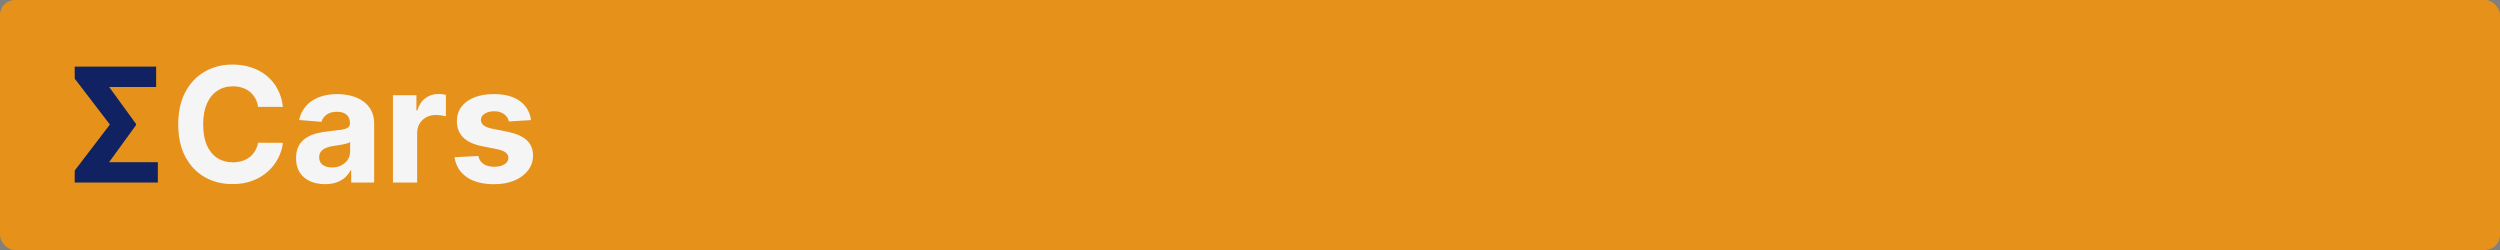<svg width="1000" height="100" viewBox="0 0 1000 100" fill="none" xmlns="http://www.w3.org/2000/svg">
<rect x="0" y="0" width="1000" height="100" fill="#808080" stroke="none"/>
<rect width="1000" height="100" rx="6" fill="#E6911A"/>
<path d="M63.136 64.886V73H33.636V64.886H63.136ZM62.455 26.636V34.795H34.682V26.636H62.455ZM54.409 49.568V50.045L37.727 73H29.886V68.227L43.955 49.818L29.886 31.454V26.636H37.727L54.409 49.568Z" fill="#102262"/>
<path d="M113.176 42.75H103.222C103.04 41.462 102.669 40.318 102.108 39.318C101.547 38.303 100.828 37.439 99.949 36.727C99.07 36.015 98.055 35.47 96.903 35.091C95.767 34.712 94.532 34.523 93.199 34.523C90.79 34.523 88.691 35.121 86.903 36.318C85.115 37.5 83.729 39.227 82.744 41.5C81.76 43.758 81.267 46.5 81.267 49.727C81.267 53.045 81.76 55.833 82.744 58.091C83.744 60.349 85.138 62.053 86.926 63.205C88.714 64.356 90.782 64.932 93.131 64.932C94.449 64.932 95.669 64.758 96.79 64.409C97.926 64.061 98.934 63.553 99.812 62.886C100.691 62.205 101.419 61.379 101.994 60.409C102.585 59.439 102.994 58.333 103.222 57.091L113.176 57.136C112.919 59.273 112.275 61.333 111.244 63.318C110.229 65.288 108.858 67.053 107.131 68.614C105.419 70.159 103.373 71.386 100.994 72.296C98.631 73.189 95.956 73.636 92.972 73.636C88.82 73.636 85.108 72.697 81.835 70.818C78.578 68.939 76.002 66.22 74.108 62.659C72.229 59.099 71.29 54.788 71.29 49.727C71.29 44.651 72.244 40.333 74.153 36.773C76.062 33.212 78.653 30.5 81.926 28.636C85.199 26.758 88.881 25.818 92.972 25.818C95.669 25.818 98.169 26.197 100.472 26.954C102.79 27.712 104.843 28.818 106.631 30.273C108.419 31.712 109.873 33.477 110.994 35.568C112.131 37.659 112.858 40.053 113.176 42.75ZM130.006 73.659C127.778 73.659 125.794 73.273 124.051 72.5C122.309 71.712 120.93 70.553 119.915 69.023C118.915 67.477 118.415 65.553 118.415 63.25C118.415 61.311 118.771 59.682 119.483 58.364C120.195 57.045 121.165 55.985 122.392 55.182C123.619 54.379 125.013 53.773 126.574 53.364C128.15 52.955 129.801 52.667 131.528 52.5C133.559 52.288 135.195 52.091 136.438 51.909C137.68 51.712 138.581 51.424 139.142 51.045C139.703 50.667 139.983 50.106 139.983 49.364V49.227C139.983 47.788 139.528 46.674 138.619 45.886C137.725 45.099 136.453 44.705 134.801 44.705C133.059 44.705 131.672 45.091 130.642 45.864C129.612 46.621 128.93 47.576 128.597 48.727L119.642 48C120.097 45.879 120.991 44.045 122.324 42.5C123.657 40.939 125.377 39.742 127.483 38.909C129.604 38.061 132.059 37.636 134.847 37.636C136.786 37.636 138.642 37.864 140.415 38.318C142.203 38.773 143.786 39.477 145.165 40.432C146.559 41.386 147.657 42.614 148.46 44.114C149.263 45.599 149.665 47.379 149.665 49.455V73H140.483V68.159H140.21C139.65 69.25 138.9 70.212 137.96 71.046C137.021 71.864 135.892 72.508 134.574 72.977C133.256 73.432 131.733 73.659 130.006 73.659ZM132.778 66.977C134.203 66.977 135.46 66.697 136.551 66.136C137.642 65.561 138.498 64.788 139.119 63.818C139.741 62.849 140.051 61.75 140.051 60.523V56.818C139.748 57.015 139.331 57.197 138.801 57.364C138.286 57.515 137.703 57.659 137.051 57.795C136.4 57.917 135.748 58.03 135.097 58.136C134.445 58.227 133.854 58.311 133.324 58.386C132.188 58.553 131.195 58.818 130.347 59.182C129.498 59.545 128.839 60.038 128.369 60.659C127.9 61.265 127.665 62.023 127.665 62.932C127.665 64.25 128.142 65.258 129.097 65.954C130.066 66.636 131.294 66.977 132.778 66.977ZM157.176 73V38.091H166.562V44.182H166.926C167.563 42.015 168.631 40.379 170.131 39.273C171.631 38.151 173.358 37.591 175.312 37.591C175.797 37.591 176.32 37.621 176.881 37.682C177.441 37.742 177.934 37.826 178.358 37.932V46.523C177.903 46.386 177.275 46.265 176.472 46.159C175.669 46.053 174.934 46 174.267 46C172.843 46 171.57 46.311 170.449 46.932C169.343 47.538 168.464 48.386 167.812 49.477C167.176 50.568 166.858 51.826 166.858 53.25V73H157.176ZM212.409 48.045L203.545 48.591C203.394 47.833 203.068 47.151 202.568 46.545C202.068 45.924 201.409 45.432 200.591 45.068C199.788 44.689 198.826 44.5 197.705 44.5C196.205 44.5 194.939 44.818 193.909 45.455C192.879 46.076 192.364 46.909 192.364 47.955C192.364 48.788 192.697 49.492 193.364 50.068C194.03 50.644 195.174 51.106 196.795 51.455L203.114 52.727C206.508 53.424 209.038 54.545 210.705 56.091C212.371 57.636 213.205 59.667 213.205 62.182C213.205 64.47 212.53 66.477 211.182 68.204C209.848 69.932 208.015 71.28 205.682 72.25C203.364 73.204 200.689 73.682 197.659 73.682C193.038 73.682 189.356 72.72 186.614 70.796C183.886 68.856 182.288 66.22 181.818 62.886L191.341 62.386C191.629 63.795 192.326 64.871 193.432 65.614C194.538 66.341 195.955 66.704 197.682 66.704C199.379 66.704 200.742 66.379 201.773 65.727C202.818 65.061 203.348 64.204 203.364 63.159C203.348 62.28 202.977 61.561 202.25 61C201.523 60.424 200.402 59.985 198.886 59.682L192.841 58.477C189.432 57.795 186.894 56.614 185.227 54.932C183.576 53.25 182.75 51.106 182.75 48.5C182.75 46.258 183.356 44.326 184.568 42.705C185.795 41.083 187.515 39.833 189.727 38.955C191.955 38.076 194.561 37.636 197.545 37.636C201.955 37.636 205.424 38.568 207.955 40.432C210.5 42.295 211.985 44.833 212.409 48.045Z" fill="#F5F5F5"/>
</svg>
